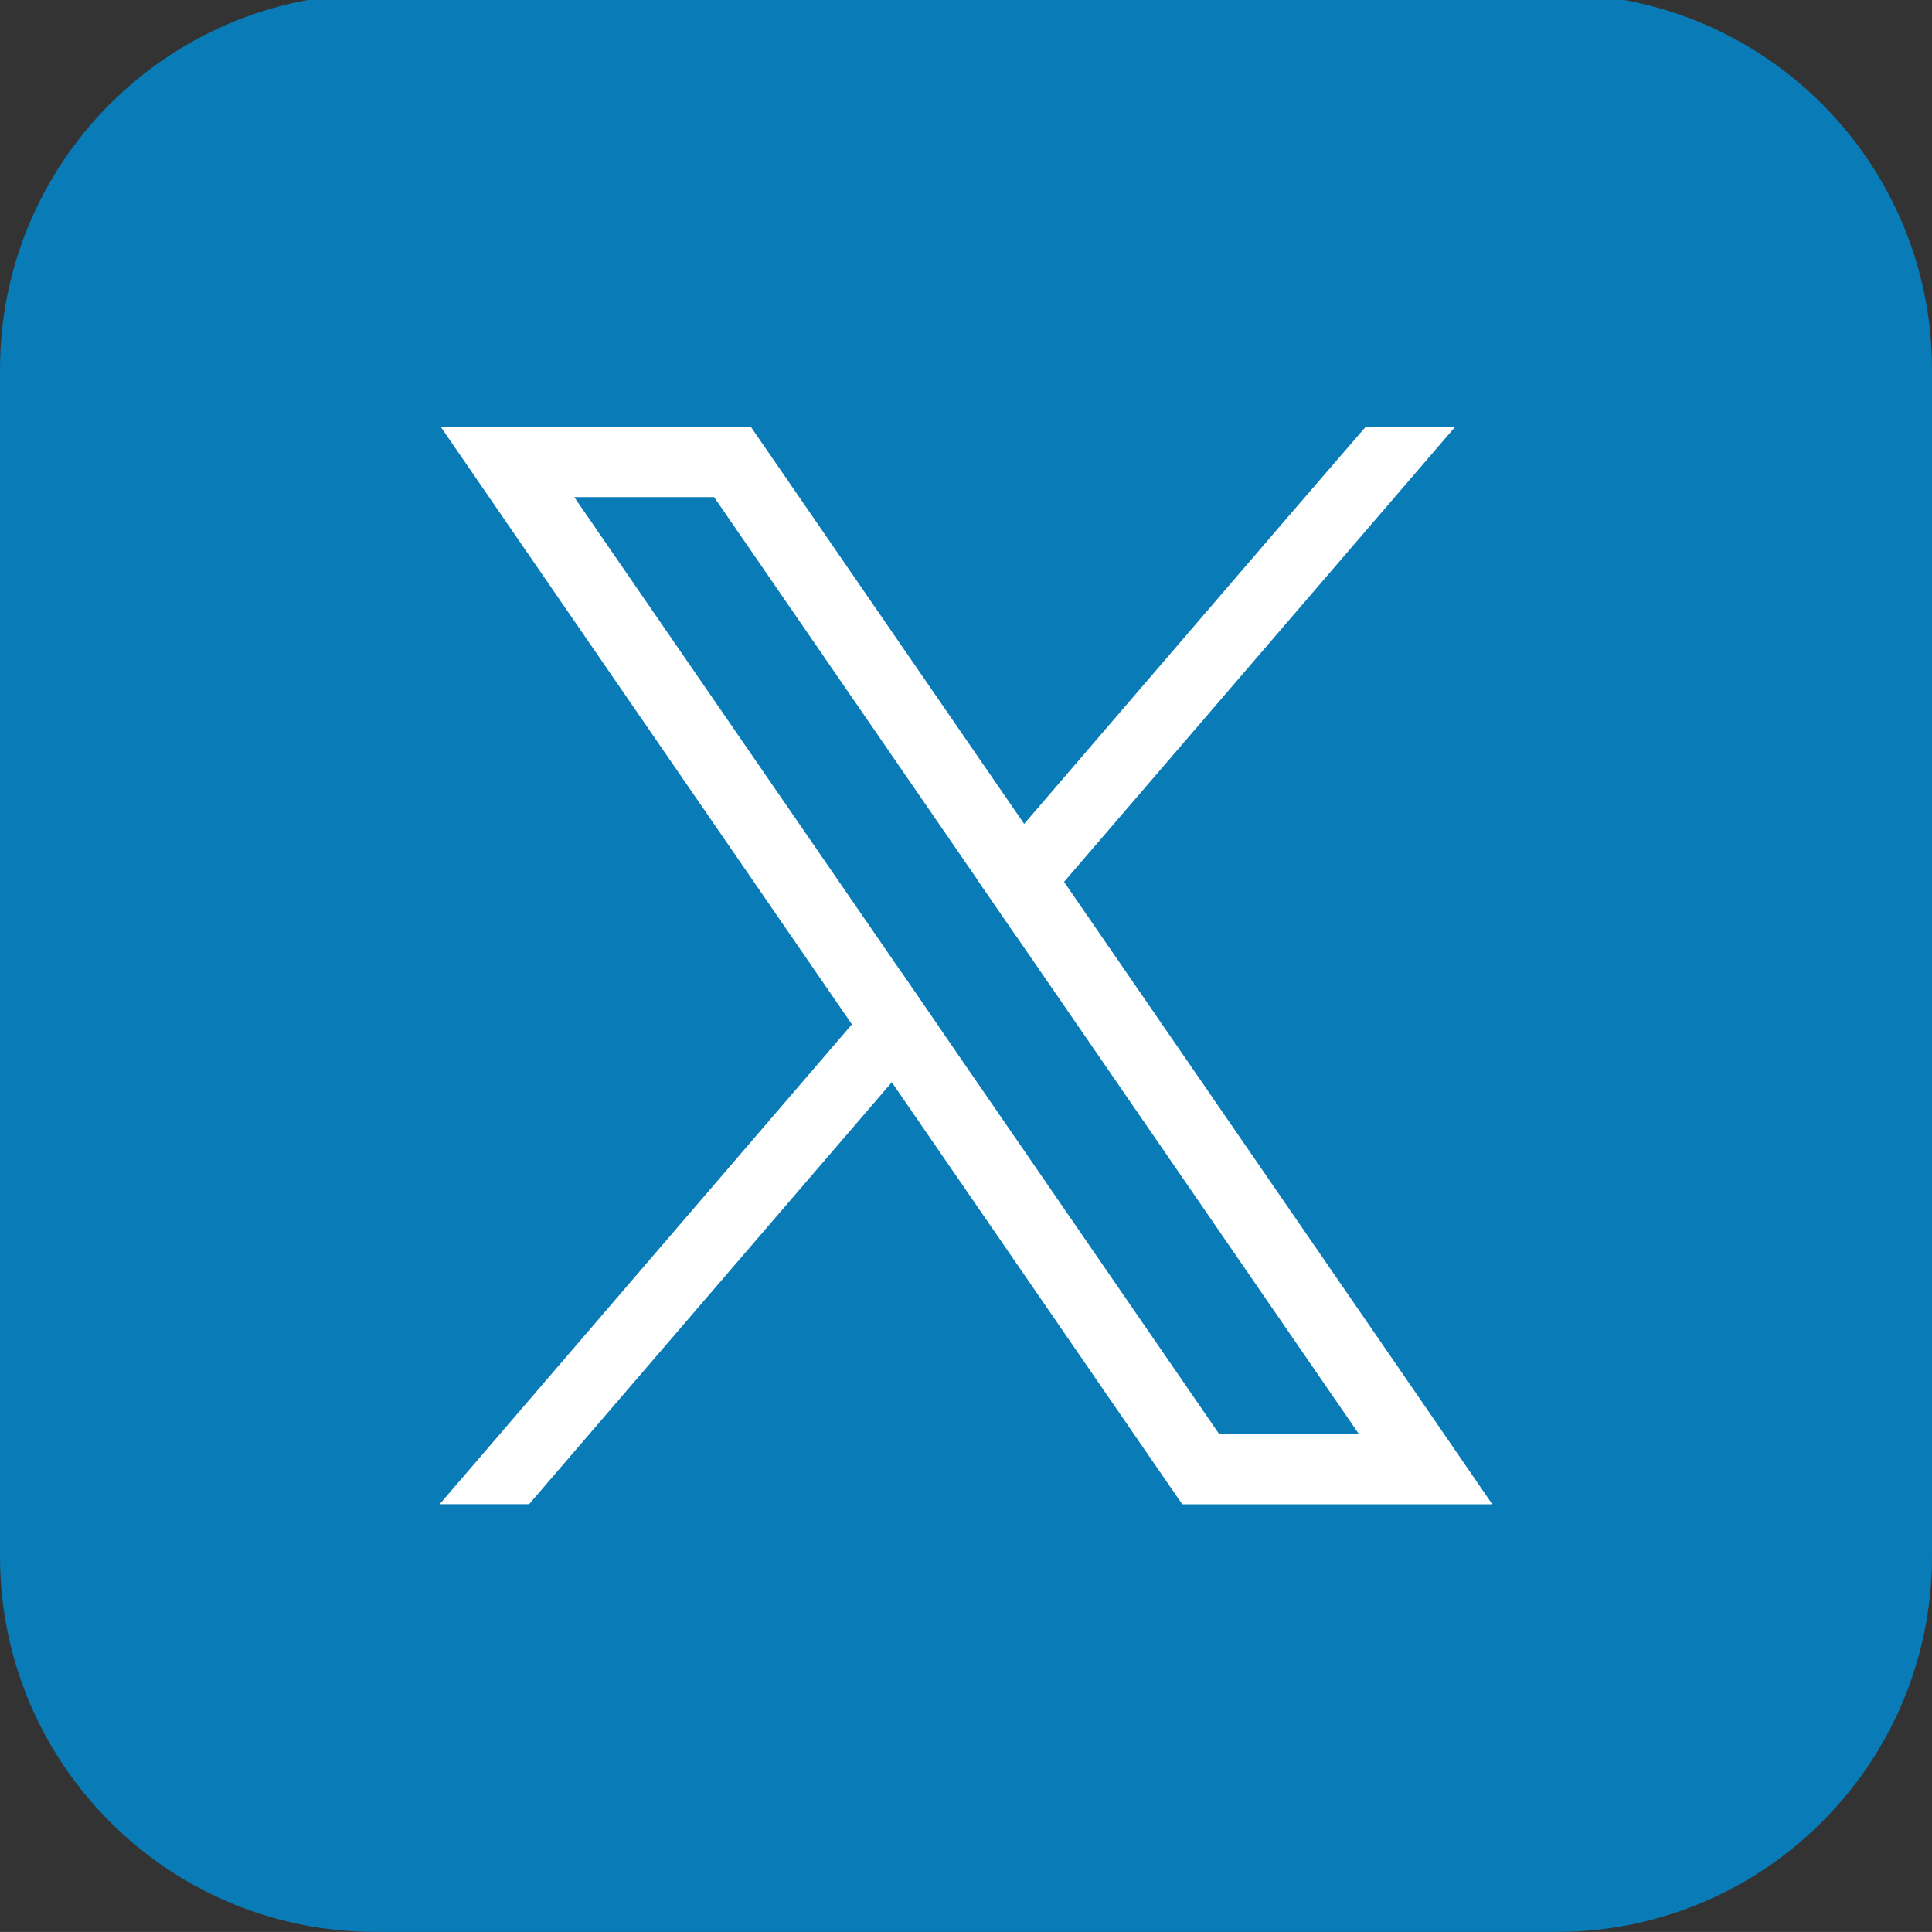 <?xml version="1.0" encoding="utf-8"?>
<!-- Generator: Adobe Illustrator 26.0.3, SVG Export Plug-In . SVG Version: 6.00 Build 0)  -->
<svg version="1.1" xmlns="http://www.w3.org/2000/svg" xmlns:xlink="http://www.w3.org/1999/xlink" x="0px" y="0px"
	 viewBox="0 0 2724.5 2724.4" style="enable-background:new 0 0 2724.5 2724.4;" xml:space="preserve">
<rect x="0" y="0" width="2724.5" height="2724.4" fill="#333333" stroke="none"/>
<style type="text/css">
	.st0{fill:#097BB7;}
	.st1{fill:#FFFFFF;}
</style>
<g id="Layer_3">
	<path class="st0" d="M2194.8,2724.4H529.7C237.1,2724.4,0,2487.3,0,2194.7V521C0,228.5,237.1-8.6,529.7-8.6h1665.1
		c292.5,0,529.7,237.1,529.7,529.7v1673.7C2724.5,2487.3,2487.4,2724.4,2194.8,2724.4z"/>
</g>
<g id="Layer_1">
	<g>
		<path class="st1" d="M1997.9,1966.2l-497.4-722.6l-56.2-81.7l-355.8-516.9l-29.5-42.8H621.7l106.6,155l473.1,687.4l56.2,81.6
			l380.1,552.3l29.5,42.8h437.2L1997.9,1966.2z M1719.3,2022.3l-394.9-573.8l-56.2-81.7L809.8,701H1007l370.6,538.5l56.2,81.7
			l482.6,701.2H1719.3z"/>
		<polygon class="st1" points="1268.1,1366.8 1324.3,1448.5 1257.7,1526.1 746.1,2121.2 620,2121.2 1201.4,1444.5 		"/>
		<polygon class="st1" points="2051.9,602.1 1500.5,1243.6 1433.8,1321.1 1377.6,1239.5 1444.2,1161.9 1817.8,727.1 1925.7,602.1 		
			"/>
	</g>
</g>
</svg>
